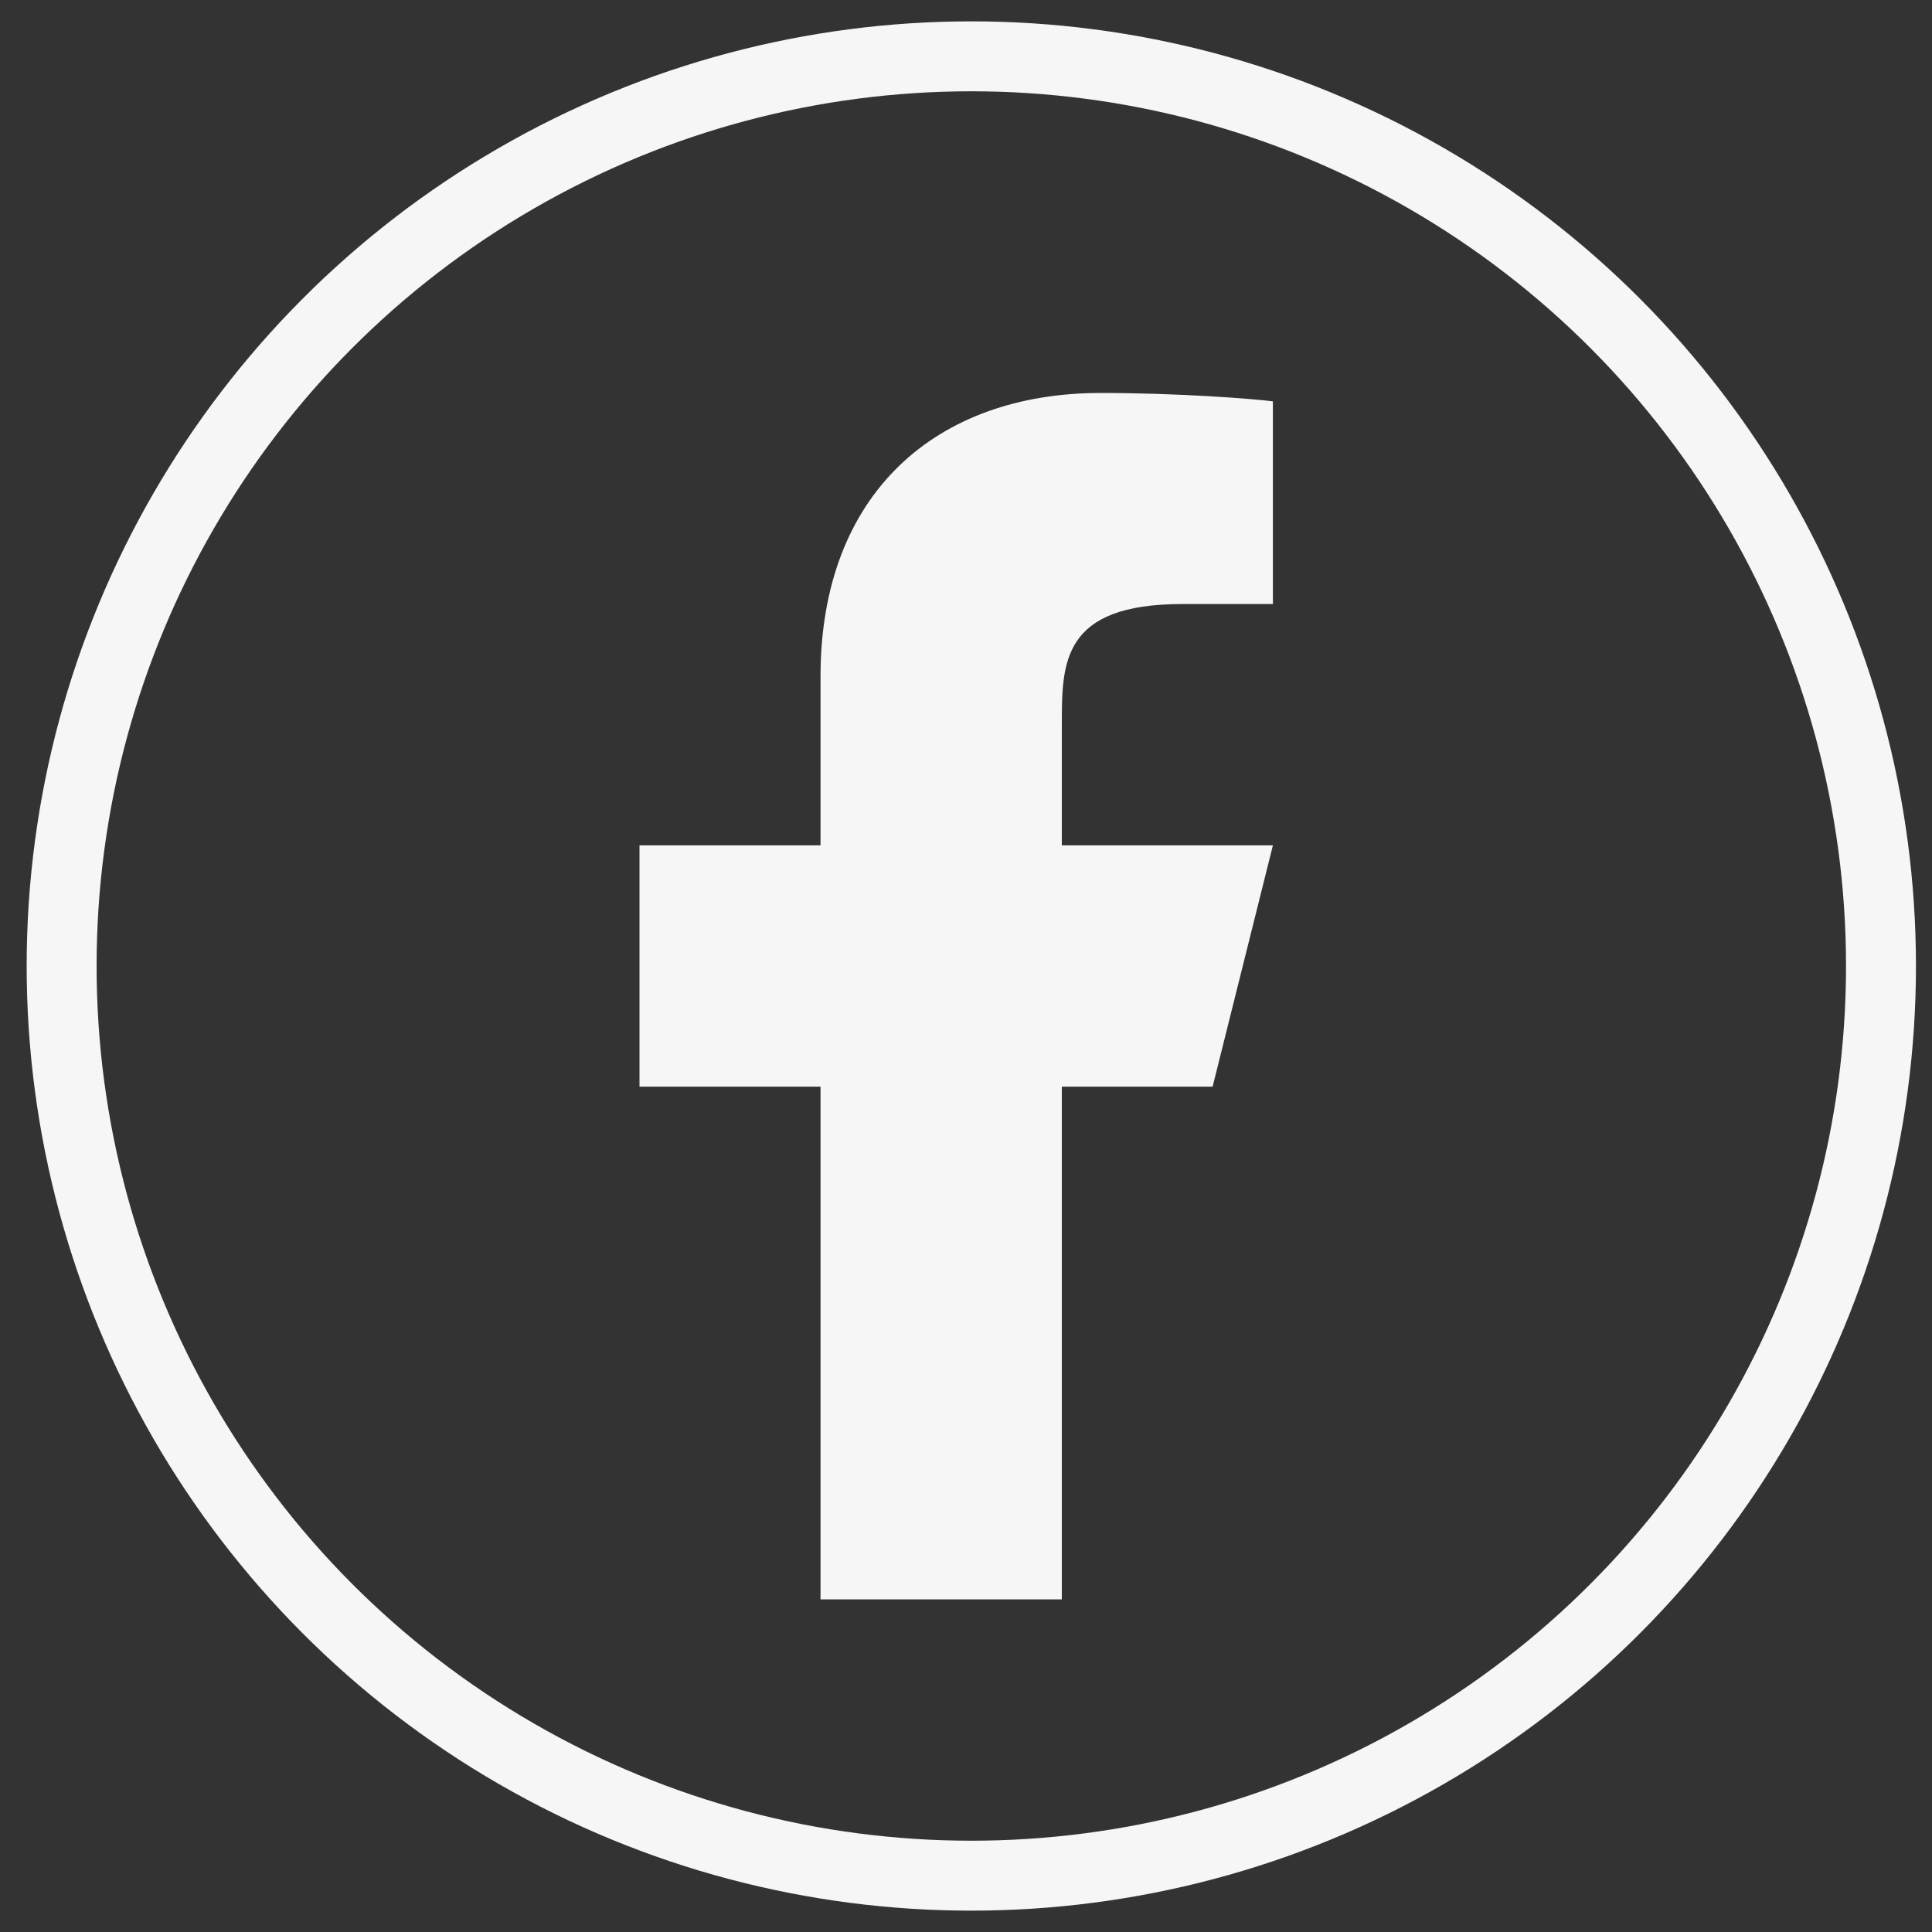 <svg width="20" height="20" viewBox="0 0 20 20" fill="none" xmlns="http://www.w3.org/2000/svg">
<rect x="0" y="0" width="20" height="20" fill="#333333" stroke="none"/>
<circle cx="10.055" cy="10" r="9.417" stroke="#F6F6F6" stroke-width="0.724"/>
<path d="M10.992 11.249H12.553L13.177 8.751H10.992V7.502C10.992 6.859 10.992 6.253 12.241 6.253H13.177V4.155C12.974 4.128 12.205 4.068 11.393 4.068C9.698 4.068 8.494 5.102 8.494 7.003V8.751H6.62V11.249H8.494V16.557H10.992V11.249Z" fill="#F6F6F6"/>
</svg>
